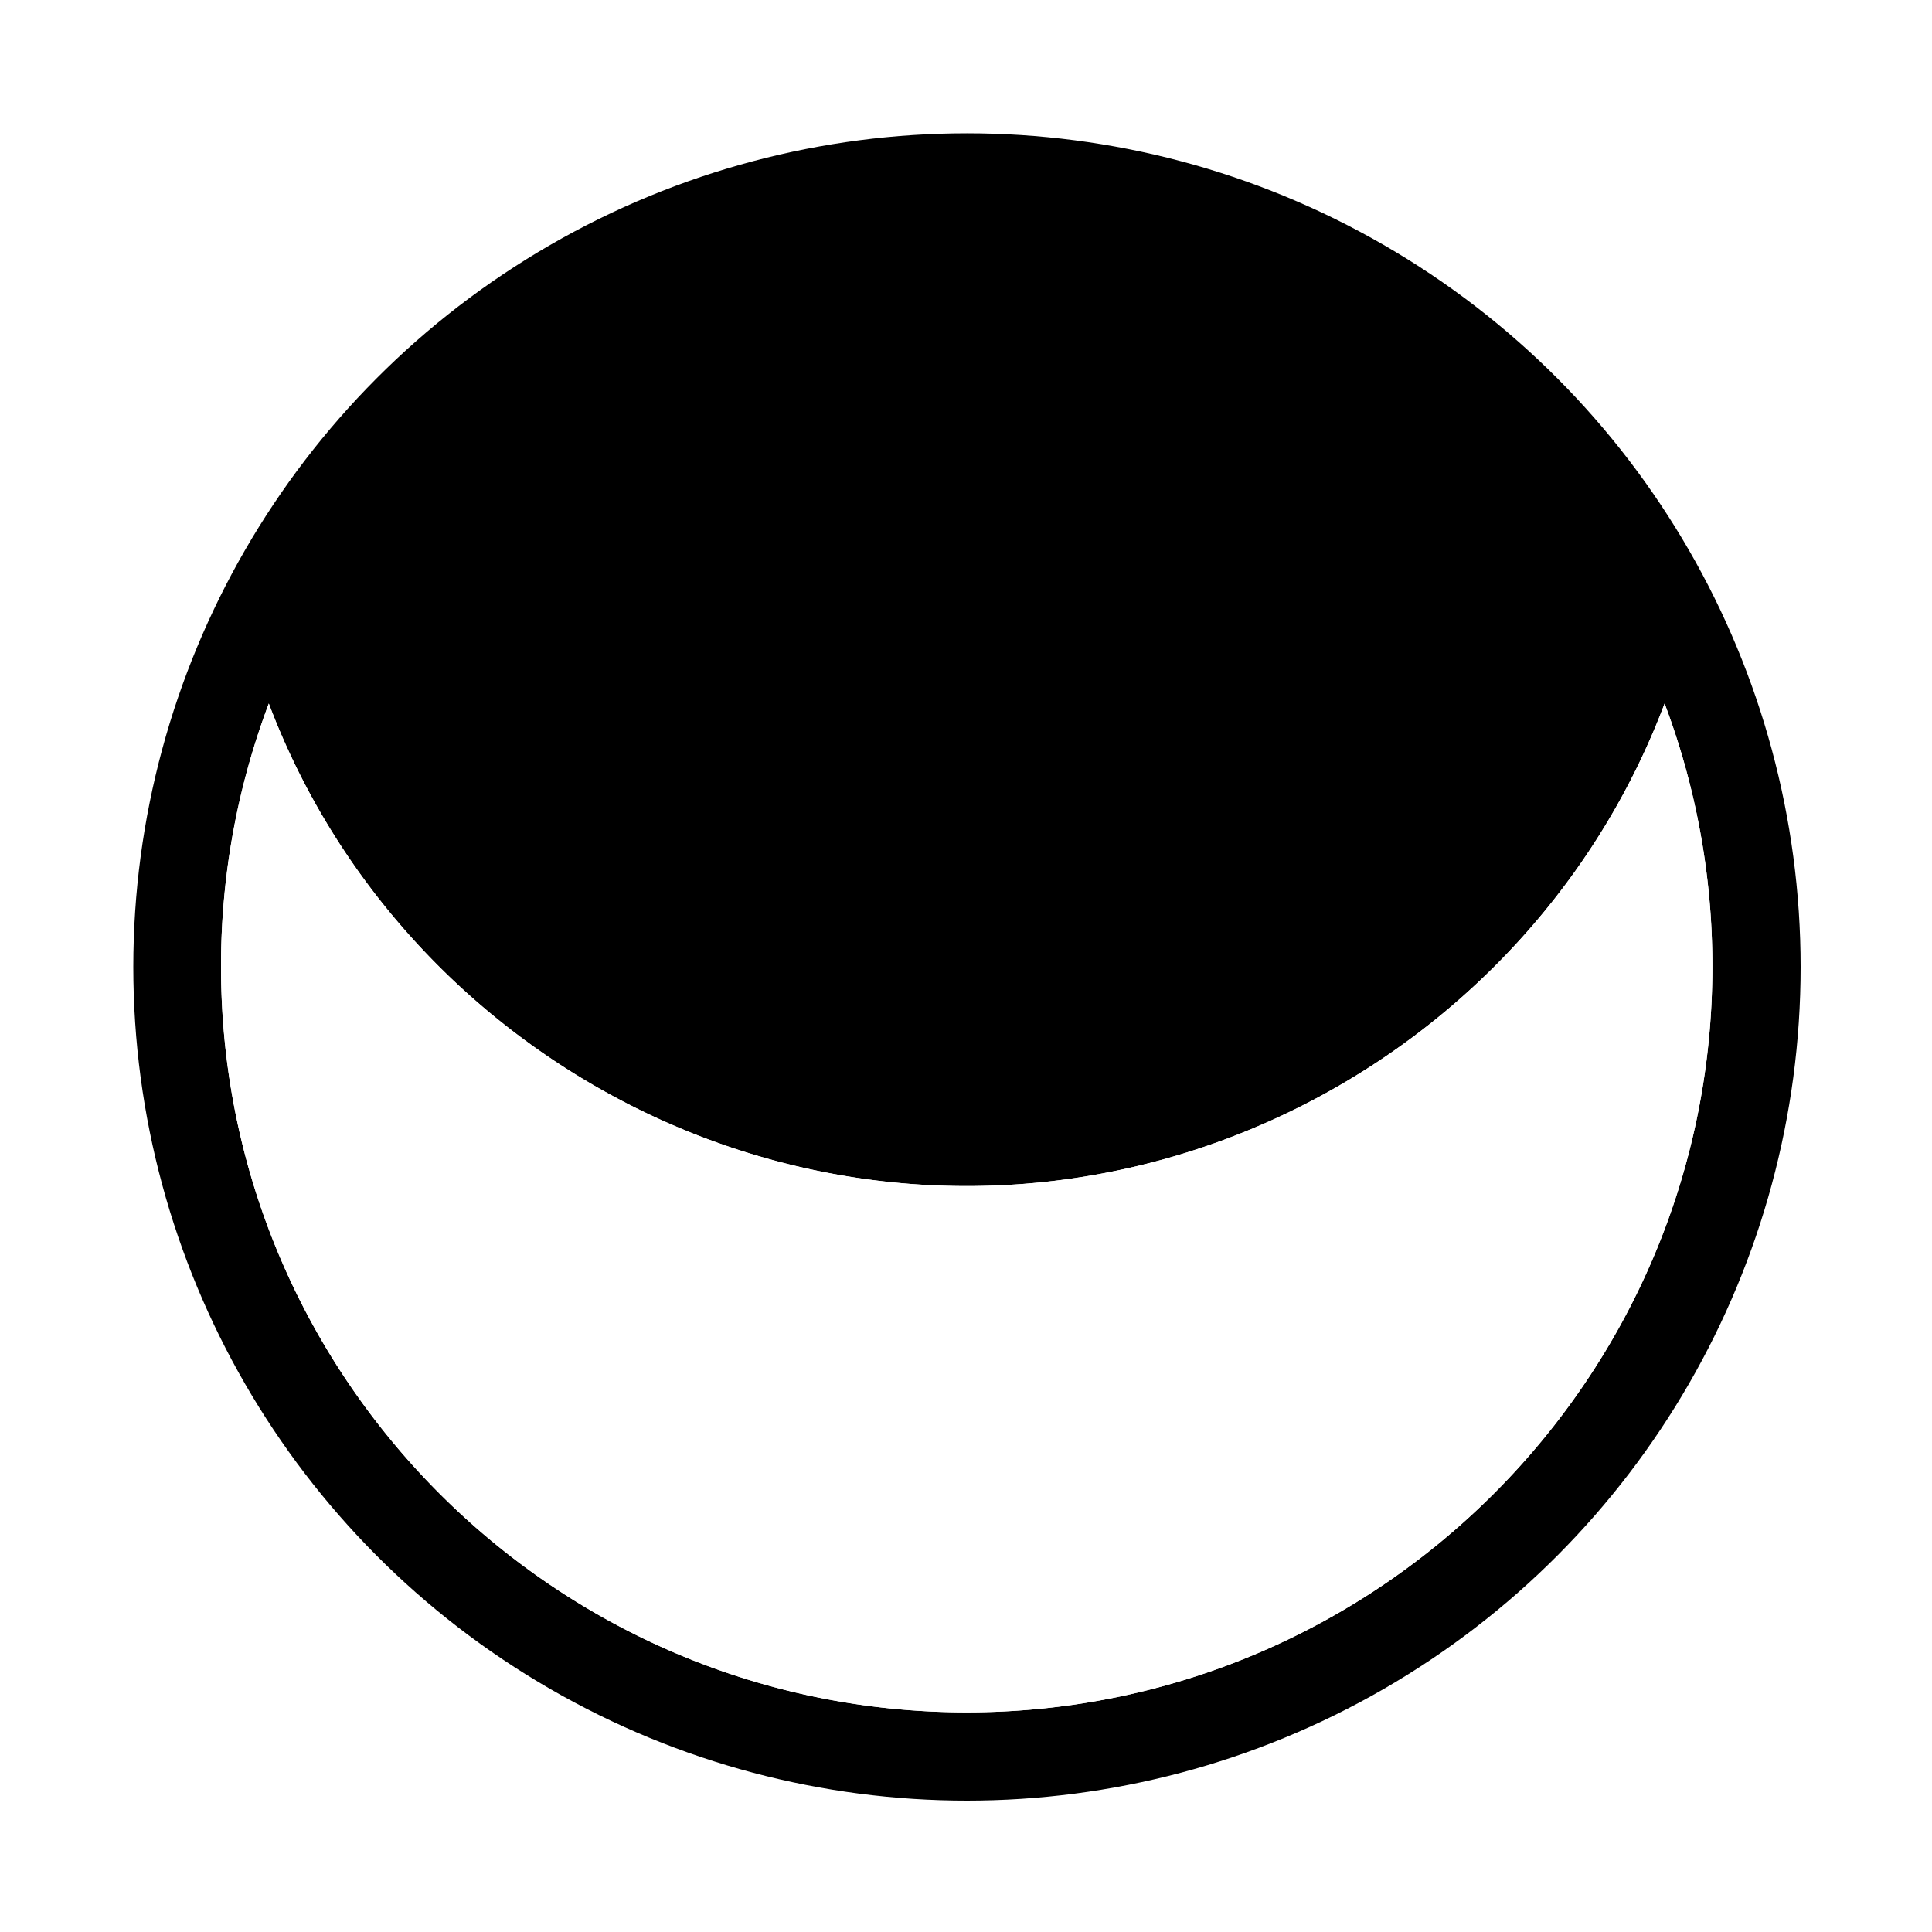 <svg xmlns="http://www.w3.org/2000/svg" xmlns:xlink="http://www.w3.org/1999/xlink" width="1000" height="1000" viewBox="0 0 1000 1000">
  <defs>
    <style>
      .cls-1 {
        clip-path: url(#clip-Esther_Ogoniak_UI_Design_Logo);
      }

      .cls-2 {
        fill: #fff;
      }

      .cls-3 {
        filter: url(#Subtraction_2);
      }

      .cls-4 {
        filter: url(#Ellipse_2);
      }
    </style>
    <filter id="Ellipse_2" x="67.5" y="67.5" width="866" height="866" filterUnits="userSpaceOnUse">
      <feOffset input="SourceAlpha"/>
      <feGaussianBlur stdDeviation="0.5" result="blur"/>
      <feFlood flood-opacity="0.702"/>
      <feComposite operator="in" in2="blur"/>
      <feComposite in="SourceGraphic"/>
    </filter>
    <filter id="Subtraction_2">
      <feOffset input="SourceAlpha"/>
      <feGaussianBlur stdDeviation="0.5" result="blur-2"/>
      <feFlood result="color"/>
      <feComposite operator="out" in="SourceGraphic" in2="blur-2"/>
      <feComposite operator="in" in="color"/>
      <feComposite operator="in" in2="SourceGraphic"/>
    </filter>
    <clipPath id="clip-Esther_Ogoniak_UI_Design_Logo">
      <rect width="1000" height="1000"/>
    </clipPath>
  </defs>
  <g id="Esther_Ogoniak_UI_Design_Logo" data-name="Esther Ogoniak UI Design Logo" class="cls-1">
    <g id="Esther_Ogoniak_UI_Design_Logo-2" data-name="Esther Ogoniak UI Design Logo" transform="translate(55 59)">
      <g class="cls-4" transform="matrix(1, 0, 0, 1, -55, -59)">
        <circle id="Ellipse_2-2" data-name="Ellipse 2" cx="431.5" cy="431.5" r="431.5" transform="translate(69 69)"/>
      </g>
      <circle id="Ellipse_6" data-name="Ellipse 6" cx="386" cy="386" r="386" transform="translate(59 55)"/>
      <g data-type="innerShadowGroup">
        <path id="Subtraction_2-2" data-name="Subtraction 2" class="cls-2" d="M385.98,522.166C173.149,522.166,0,349.035,0,136.227A384.473,384.473,0,0,1,24.733,0C81.1,149.385,226.243,249.753,385.98,249.753,545.672,249.753,690.833,149.385,747.192,0a384.513,384.513,0,0,1,24.727,136.227C771.919,349.035,598.787,522.166,385.98,522.166Z" transform="translate(59.405 305.148)"/>
        <g class="cls-3" transform="matrix(1, 0, 0, 1, -55, -59)">
          <path id="Subtraction_2-3" data-name="Subtraction 2" class="cls-2" d="M385.98,522.166C173.149,522.166,0,349.035,0,136.227A384.473,384.473,0,0,1,24.733,0C81.1,149.385,226.243,249.753,385.98,249.753,545.672,249.753,690.833,149.385,747.192,0a384.513,384.513,0,0,1,24.727,136.227C771.919,349.035,598.787,522.166,385.98,522.166Z" transform="translate(114.4 364.15)"/>
        </g>
      </g>
    </g>
  </g>
</svg>
